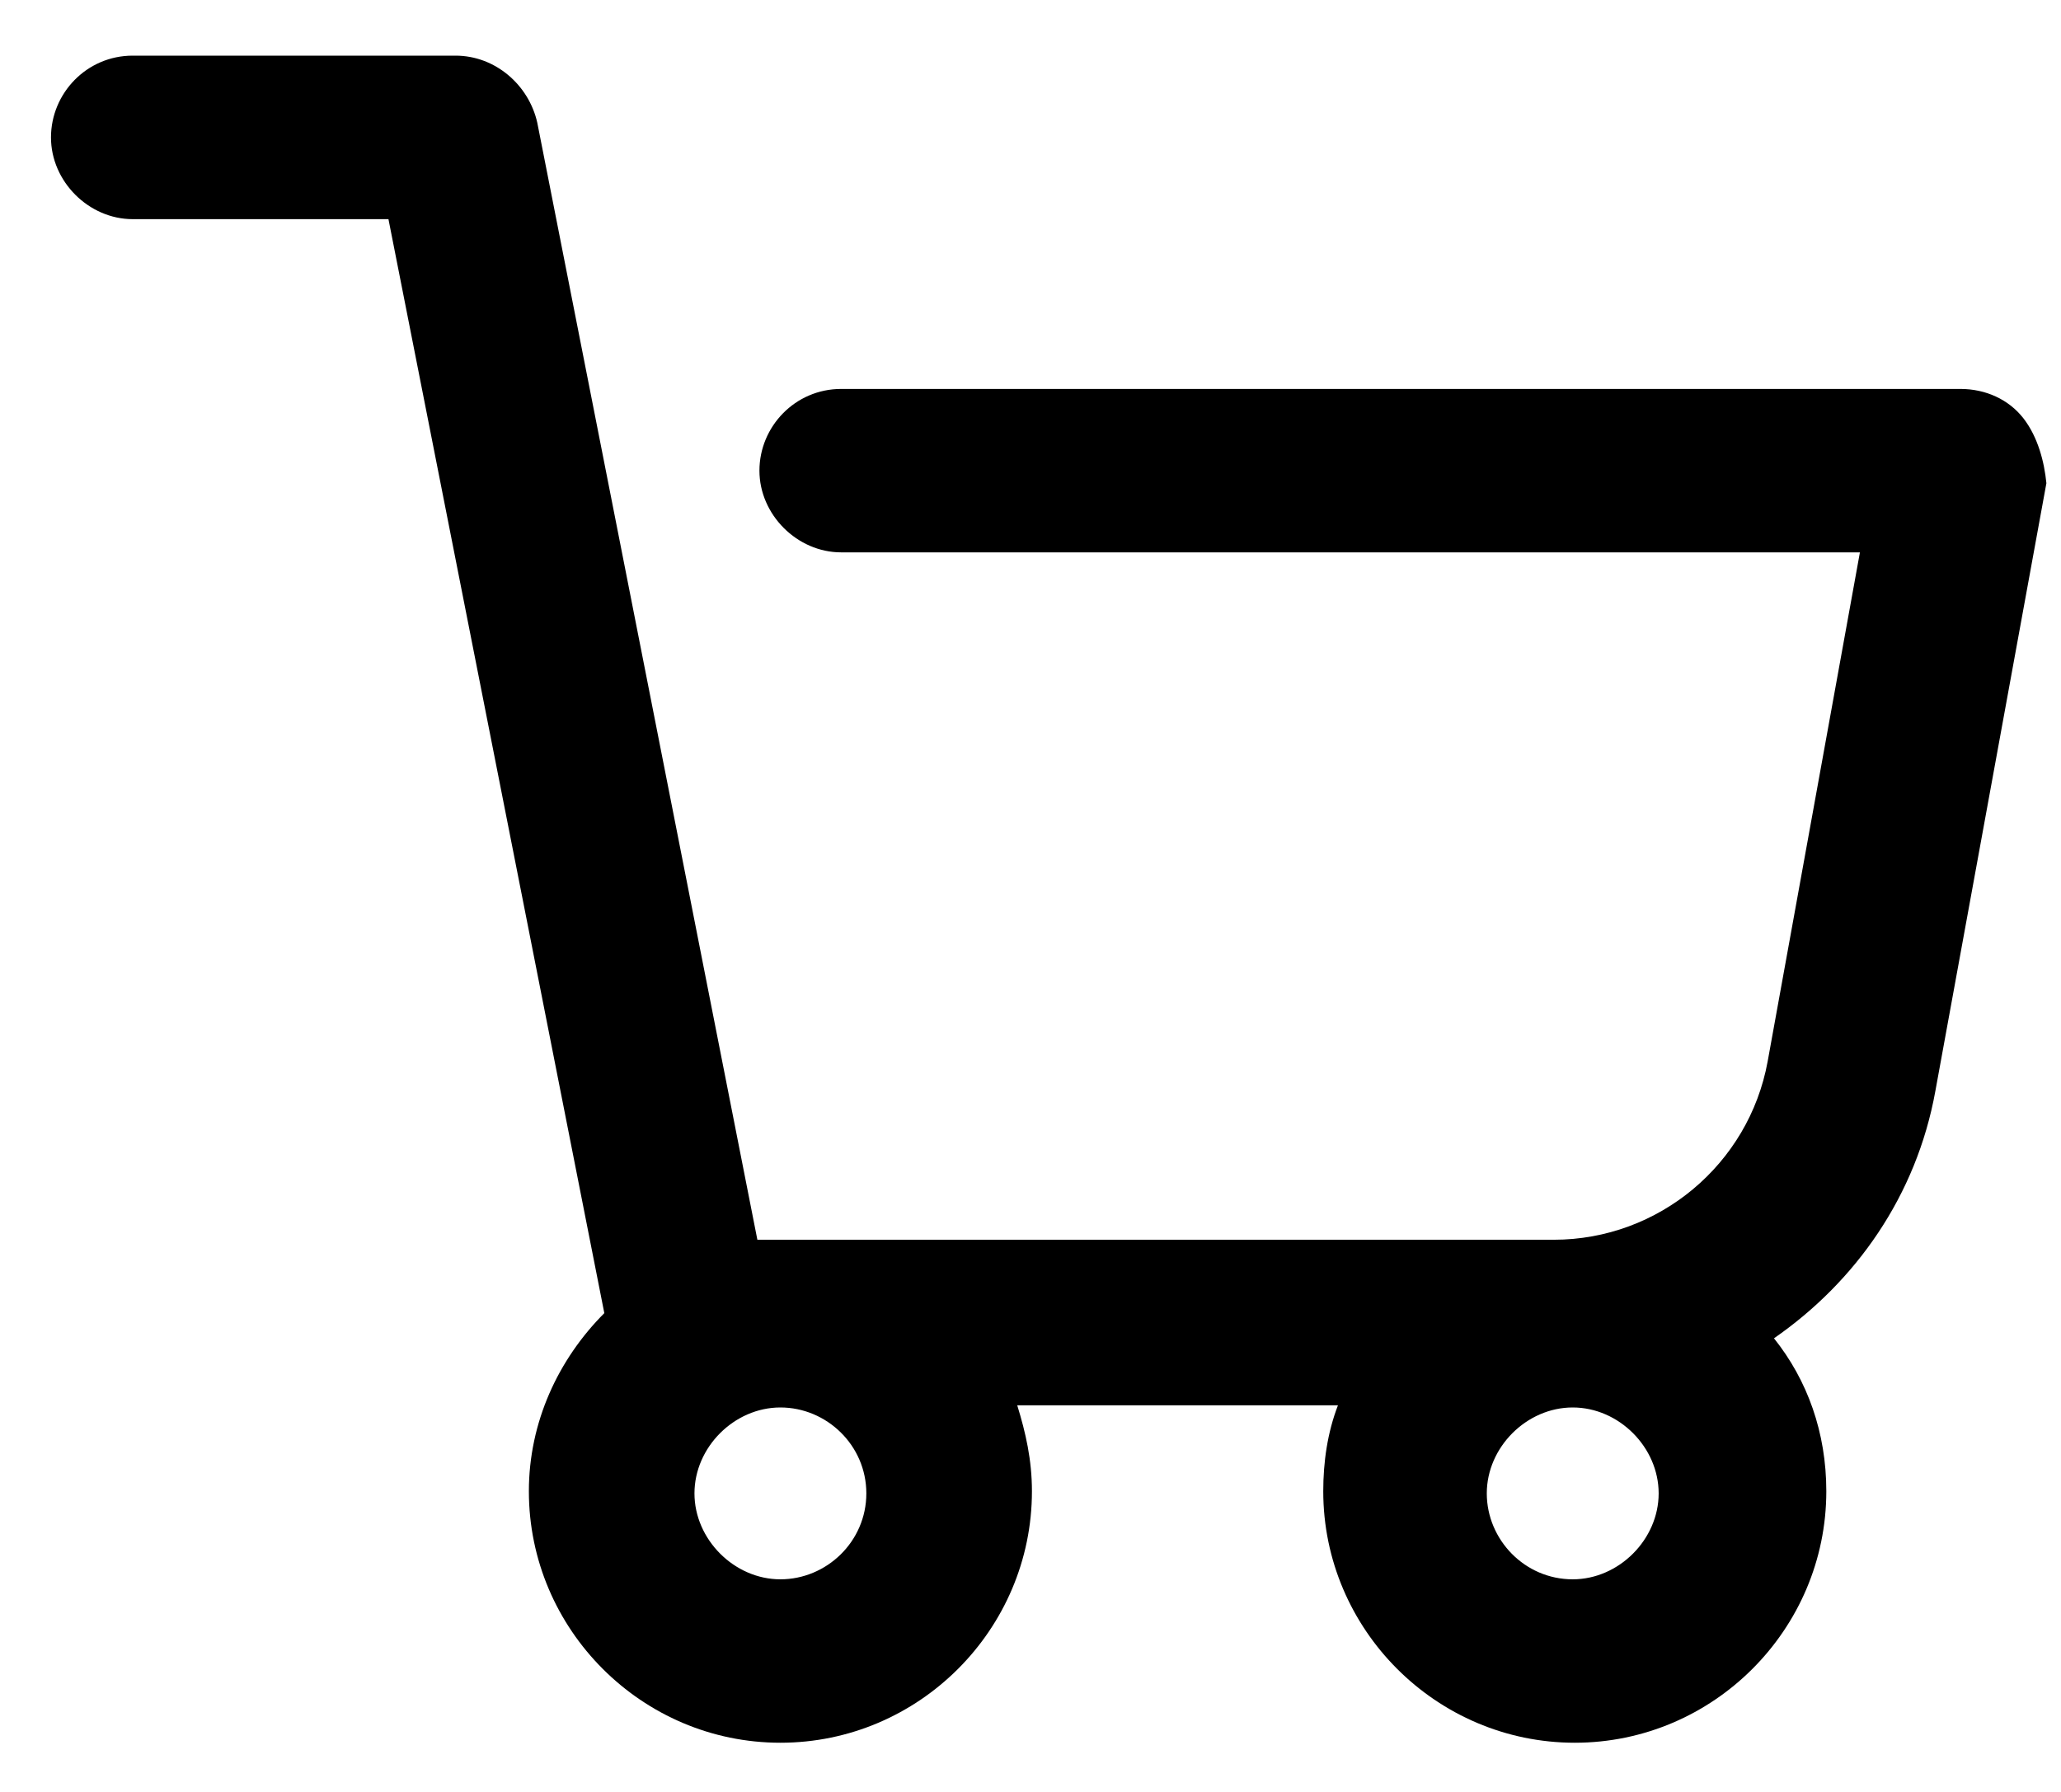 <svg width="23" height="20" viewBox="0 0 23 20" fill="none" xmlns="http://www.w3.org/2000/svg">
<path d="M22.58 4.668C22.416 4.458 22.159 4.341 21.878 4.341H9.387C8.873 4.341 8.475 4.762 8.475 5.253C8.475 5.744 8.896 6.165 9.387 6.165H20.756L19.726 11.849C19.516 12.995 18.51 13.837 17.34 13.837H8.452L5.996 1.37C5.902 0.949 5.528 0.621 5.083 0.621H1.481C0.967 0.621 0.569 1.042 0.569 1.534C0.569 2.025 0.99 2.446 1.481 2.446H4.335L6.744 14.656C6.23 15.171 5.902 15.873 5.902 16.644C5.902 18.188 7.165 19.451 8.709 19.451C10.253 19.451 11.516 18.188 11.516 16.644C11.516 16.294 11.446 15.989 11.352 15.685H14.931C14.814 15.989 14.767 16.317 14.767 16.644C14.767 18.188 16.03 19.451 17.574 19.451C19.118 19.451 20.381 18.188 20.381 16.644C20.381 15.989 20.171 15.405 19.797 14.937C20.709 14.305 21.387 13.346 21.598 12.177L22.837 5.393C22.814 5.159 22.744 4.879 22.58 4.668ZM9.668 16.668C9.668 17.206 9.224 17.627 8.709 17.627C8.194 17.627 7.75 17.182 7.75 16.668C7.75 16.153 8.194 15.709 8.709 15.709C9.224 15.709 9.668 16.13 9.668 16.668ZM17.551 17.627C17.013 17.627 16.592 17.182 16.592 16.668C16.592 16.153 17.036 15.709 17.551 15.709C18.066 15.709 18.51 16.153 18.51 16.668C18.51 17.182 18.066 17.627 17.551 17.627Z" fill="currentColor"/>
</svg>
